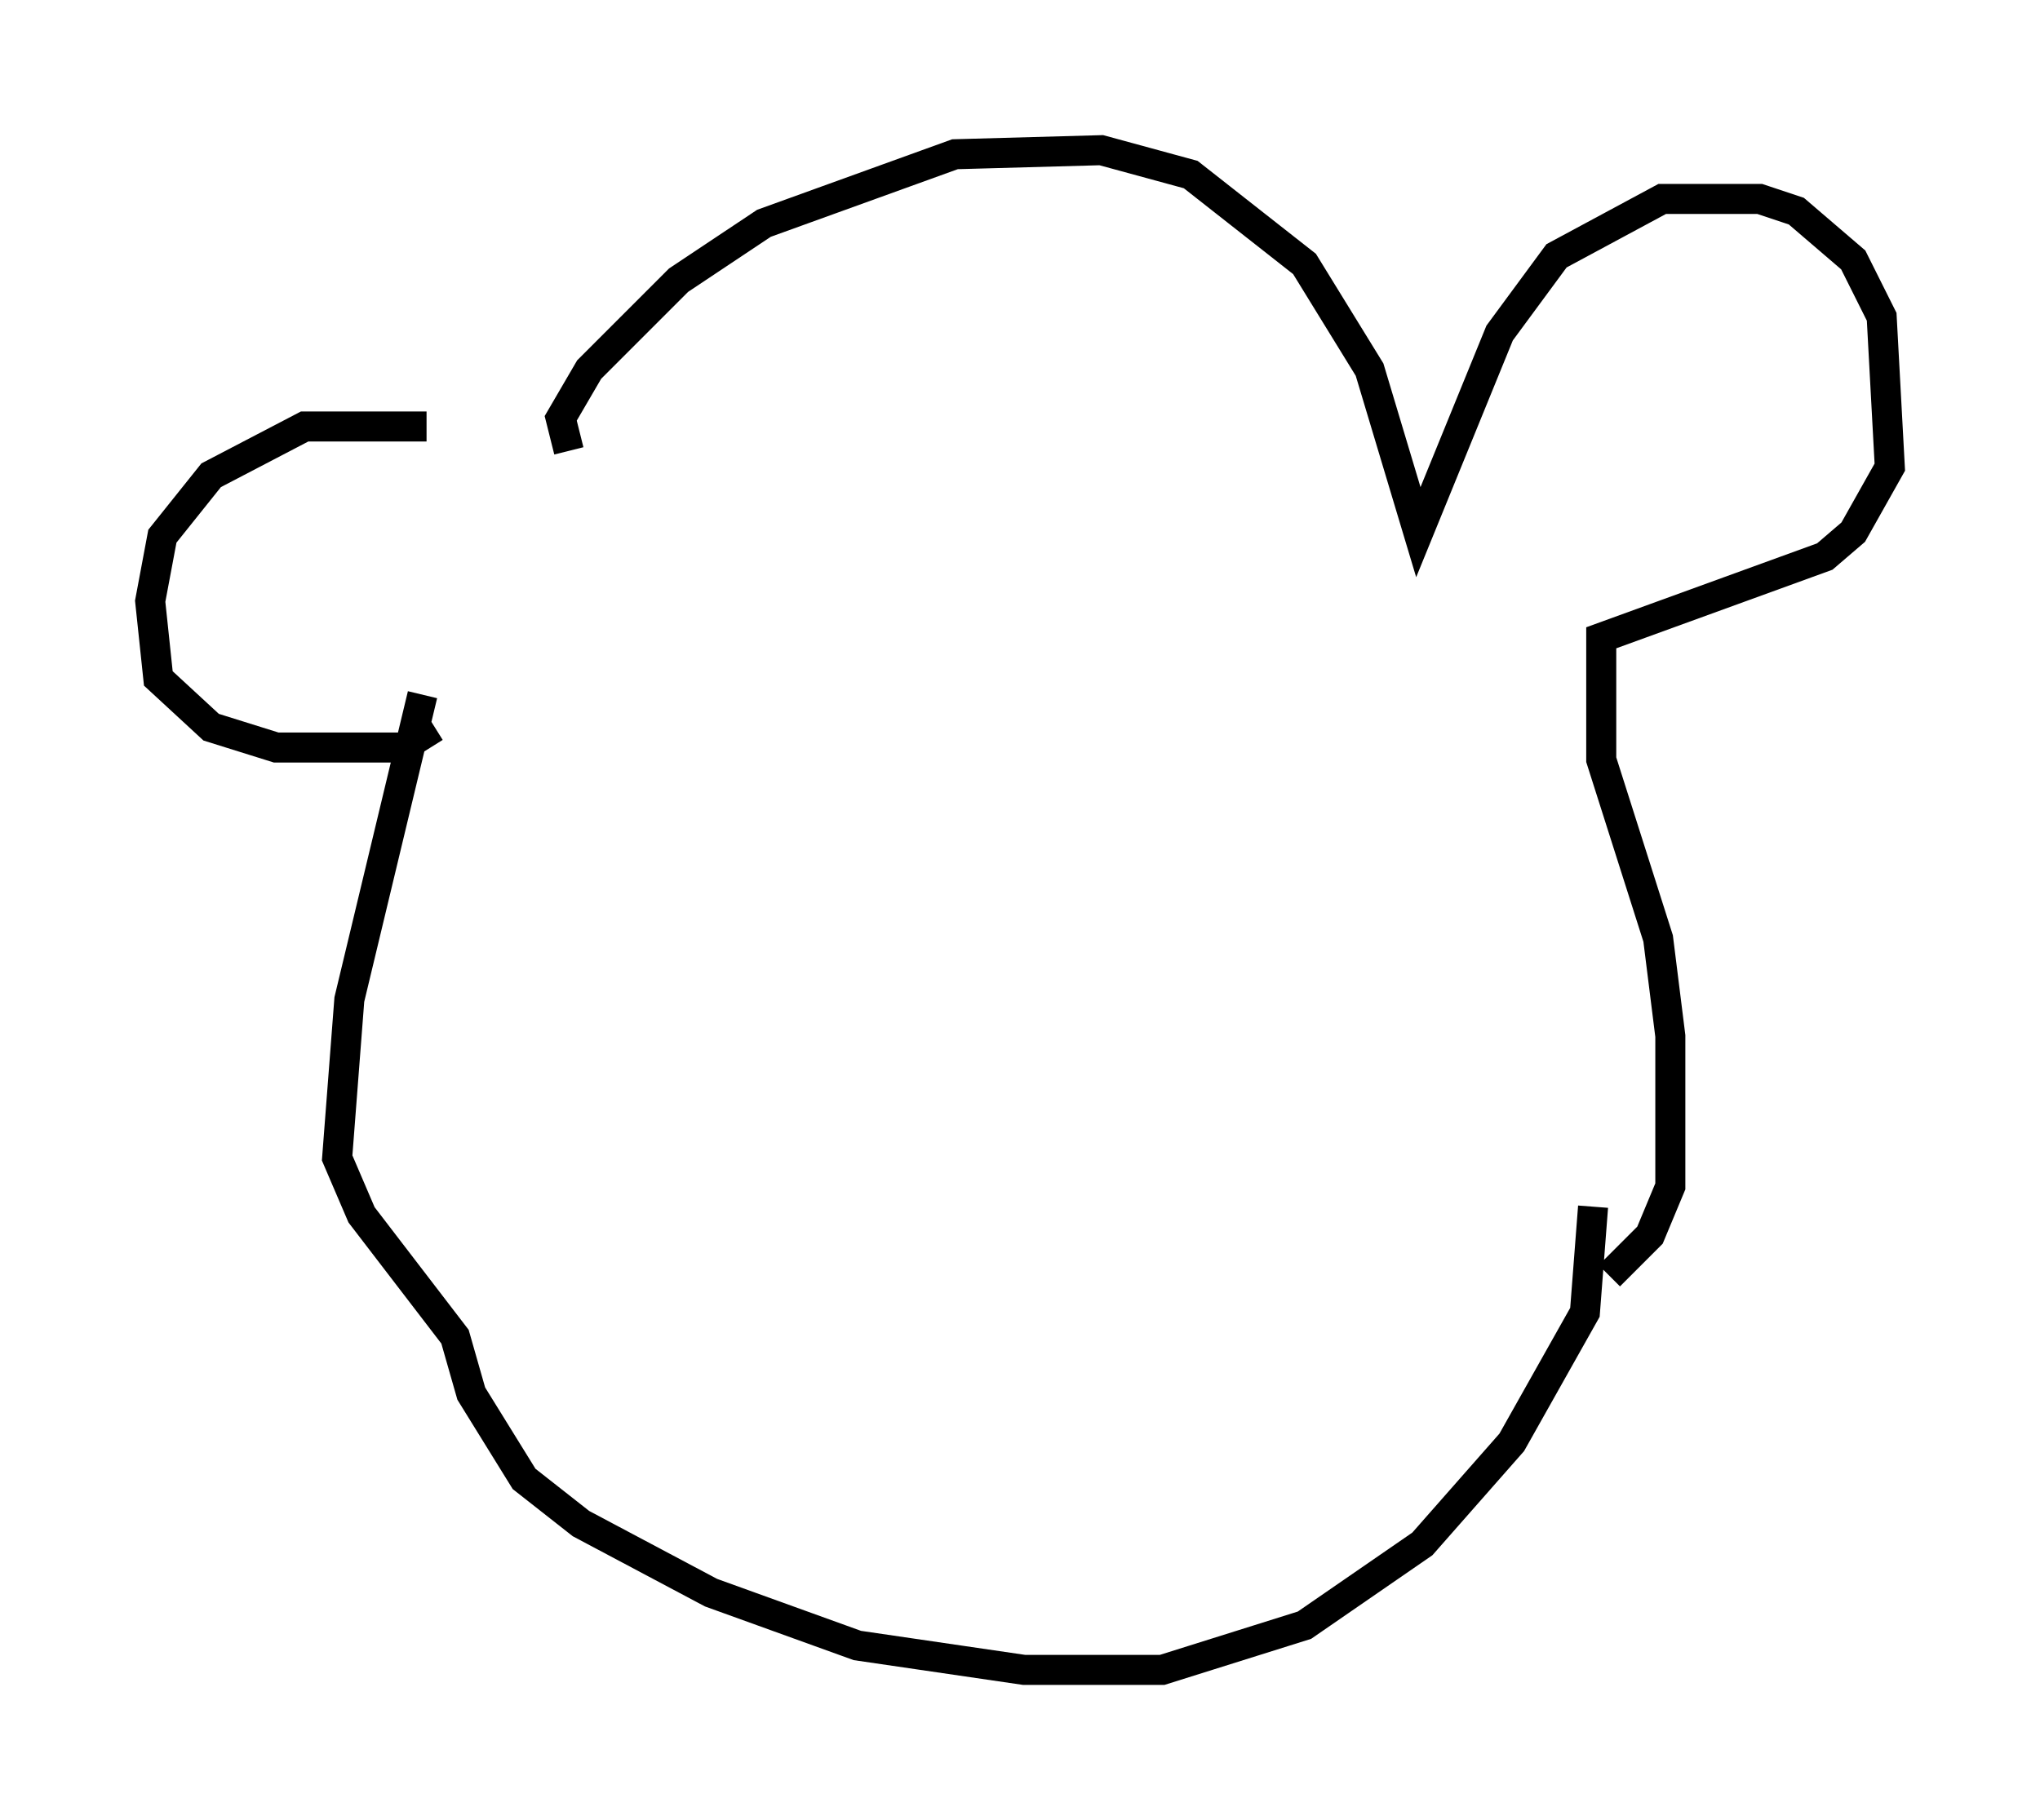 <?xml version="1.0" encoding="utf-8" ?>
<svg baseProfile="full" height="60.608" version="1.1" width="67.915" xmlns="http://www.w3.org/2000/svg" xmlns:ev="http://www.w3.org/2001/xml-events" xmlns:xlink="http://www.w3.org/1999/xlink"><defs /><rect fill="white" height="60.608" width="67.915" x="0" y="0" /><path d="M17.449, 15.555 m-3.248, -1.353 l-4.059, 0.0 -3.112, 1.624 l-1.624, 2.03 -0.406, 2.165 l0.271, 2.571 1.759, 1.624 l2.165, 0.677 4.195, 0.0 l1.083, -0.677 m4.465, -9.202 l-0.271, -1.083 0.947, -1.624 l2.977, -2.977 2.842, -1.894 l6.36, -2.3 4.871, -0.135 l2.977, 0.812 3.789, 2.977 l2.165, 3.518 1.624, 5.413 l2.706, -6.631 1.894, -2.571 l3.518, -1.894 3.248, 0.0 l1.218, 0.406 1.894, 1.624 l0.947, 1.894 0.271, 5.007 l-1.218, 2.165 -0.947, 0.812 l-7.442, 2.706 0.0, 4.059 l1.894, 5.954 0.406, 3.248 l0.0, 5.007 -0.677, 1.624 l-1.353, 1.353 m-39.512, -19.35 l-2.436, 10.149 -0.406, 5.277 l0.812, 1.894 3.112, 4.059 l0.541, 1.894 1.759, 2.842 l1.894, 1.488 4.33, 2.3 l4.871, 1.759 5.548, 0.812 l4.601, 0.0 4.736, -1.488 l3.924, -2.706 2.977, -3.383 l2.436, -4.33 0.271, -3.518 " fill="none" stroke="black" stroke-width="1" /></svg>